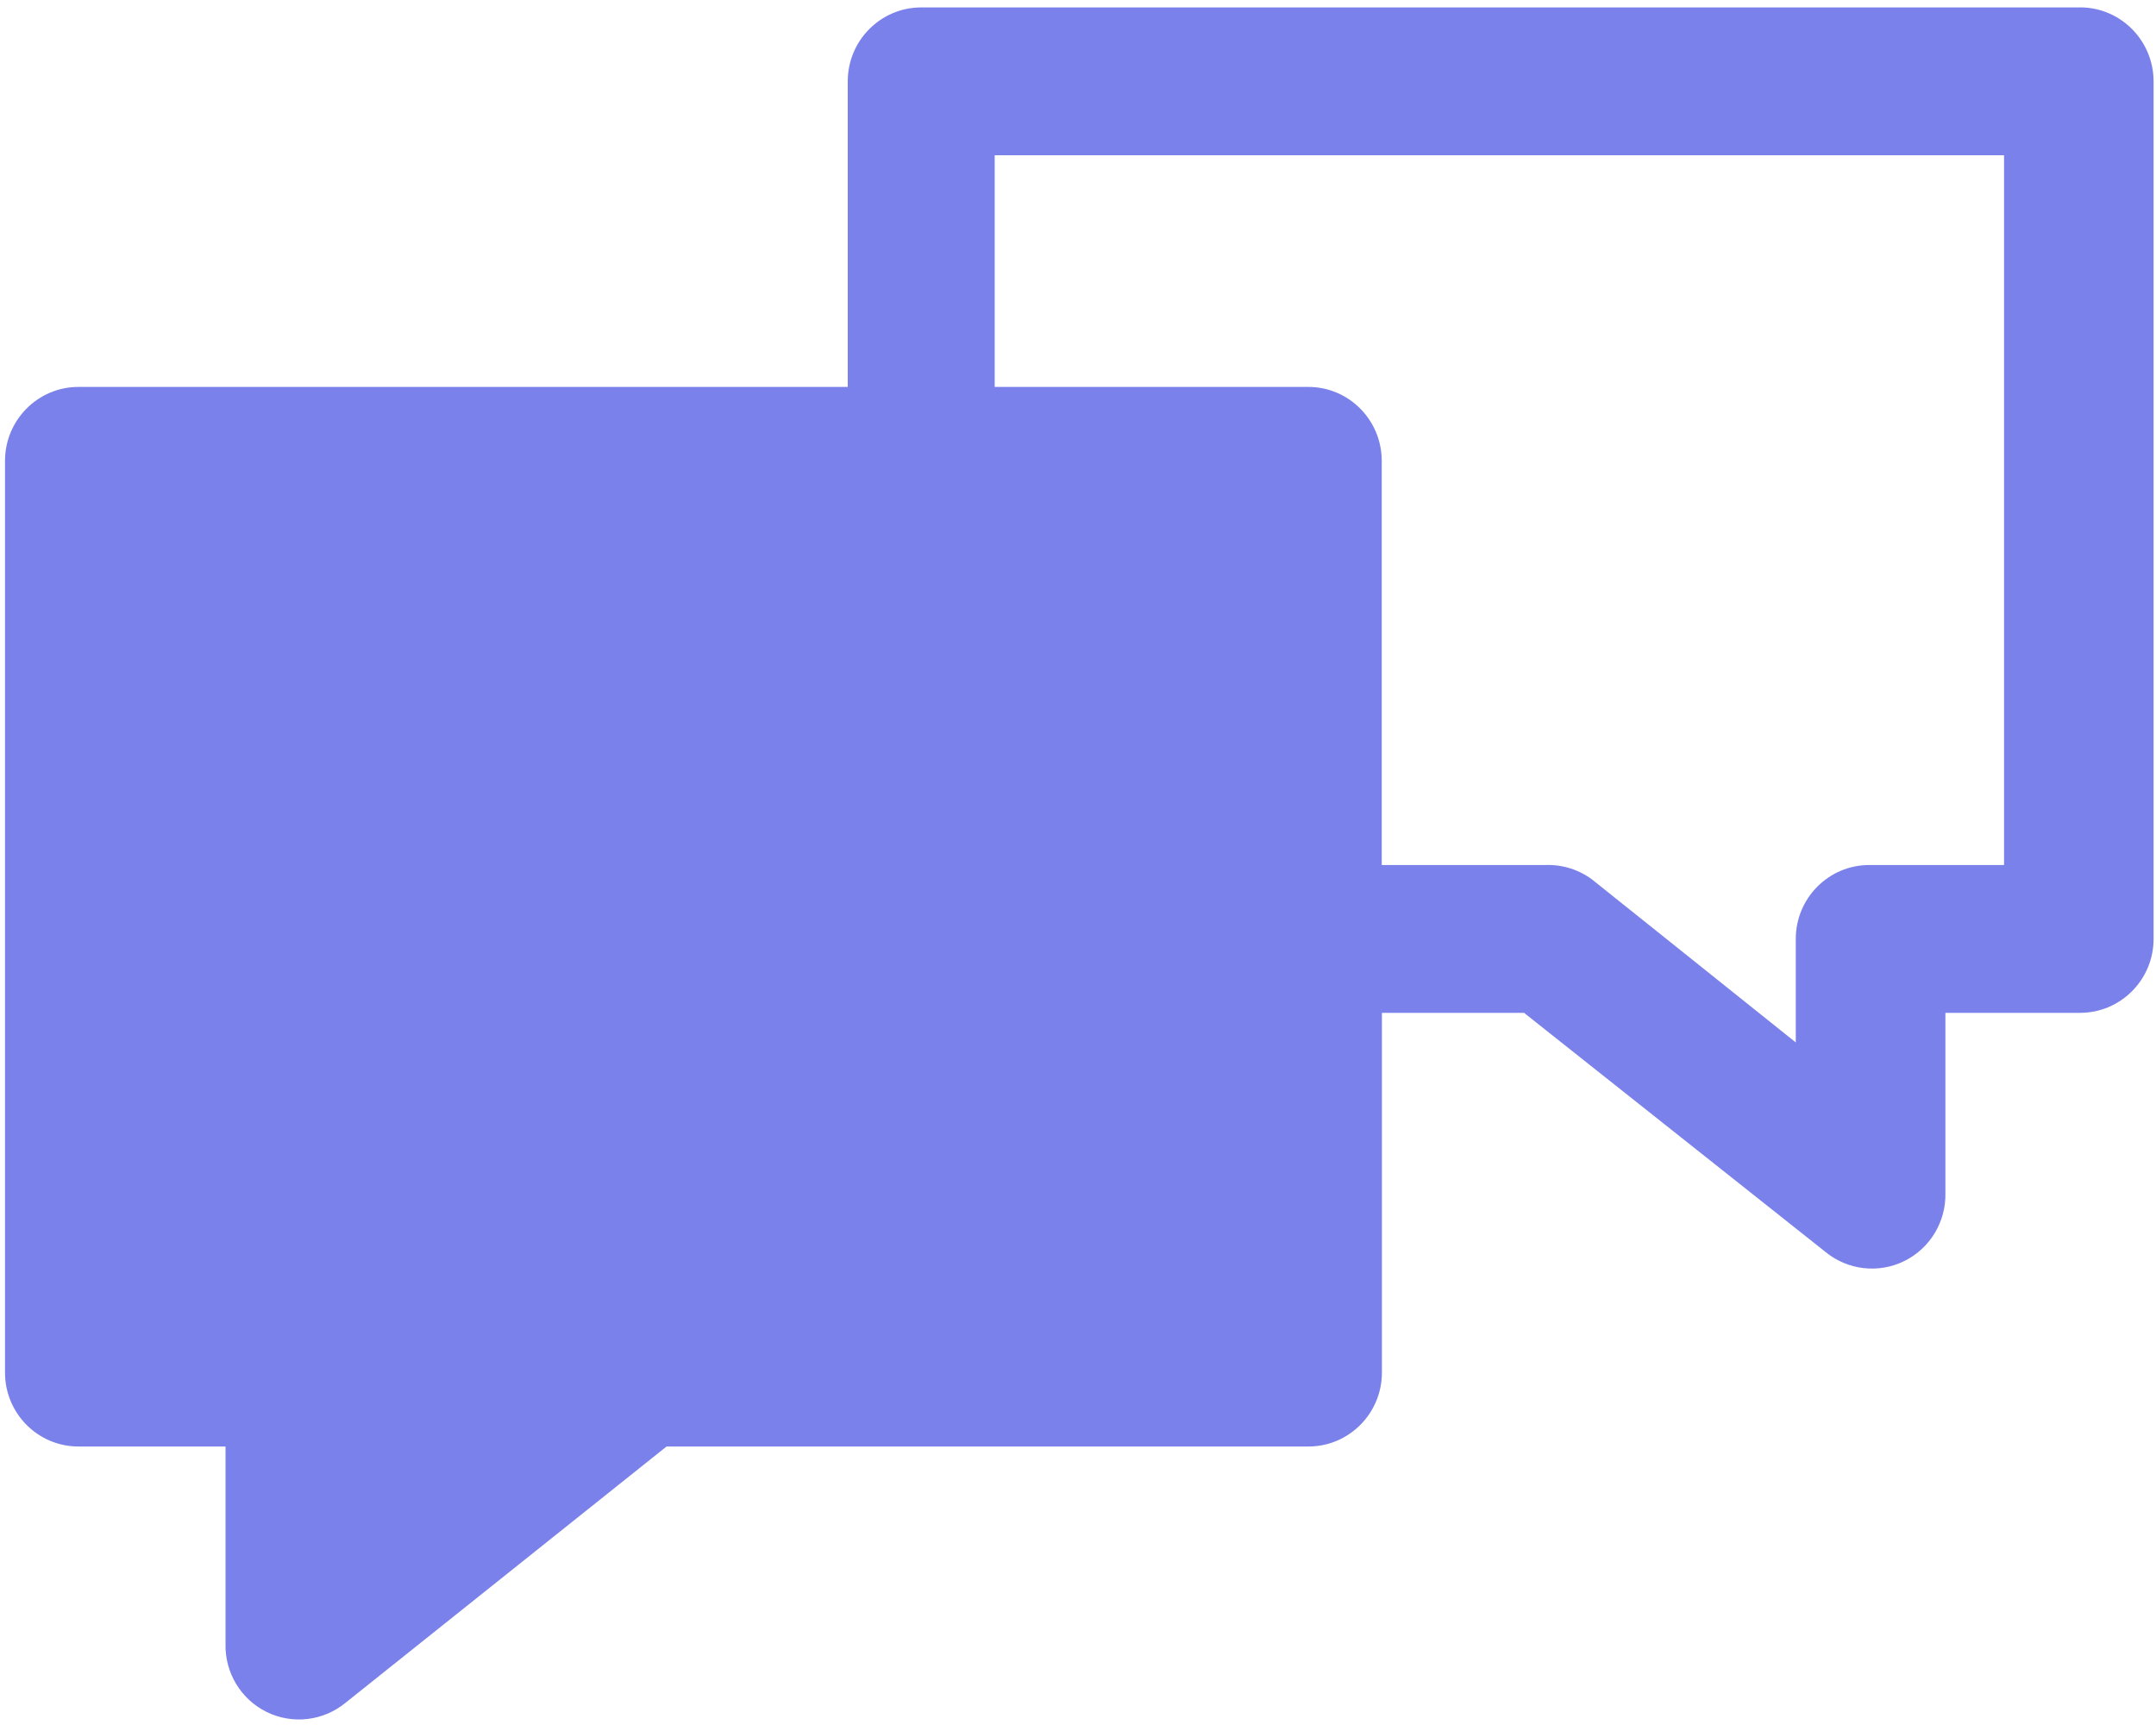 <svg fill="none" height="20" viewBox="0 0 25 20" width="25" xmlns="http://www.w3.org/2000/svg"><path clip-rule="evenodd" d="m10.682.086h13.409c.231-.008.455.079.621.241.166.162.26.384.26.616v9.943c0 .473-.382.857-.852.857h-1.562v2.086c.009.335-.178.645-.477.792-.299.147-.657.106-.915-.107l-3.494-2.771h-1.648v4.171c0 .473-.382.857-.852.857h-7.443l-3.722 2.971c-.258.212-.615.254-.915.107-.299-.147-.486-.457-.477-.792v-2.286h-1.705c-.471 0-.852-.384-.852-.857v-10.571c0-.473.382-.857.852-.857h8.92v-3.543c0-.473.382-.857.852-.857zm10.994 9.943h1.562v-8.229h-11.704v2.686h3.636c.471 0 .852.384.852.857v4.686h1.903c.194-.006.385.054.54.171l2.358 1.886v-1.2c0-.473.382-.857.852-.857z" fill="#7b81ea" fill-rule="evenodd"/></svg>